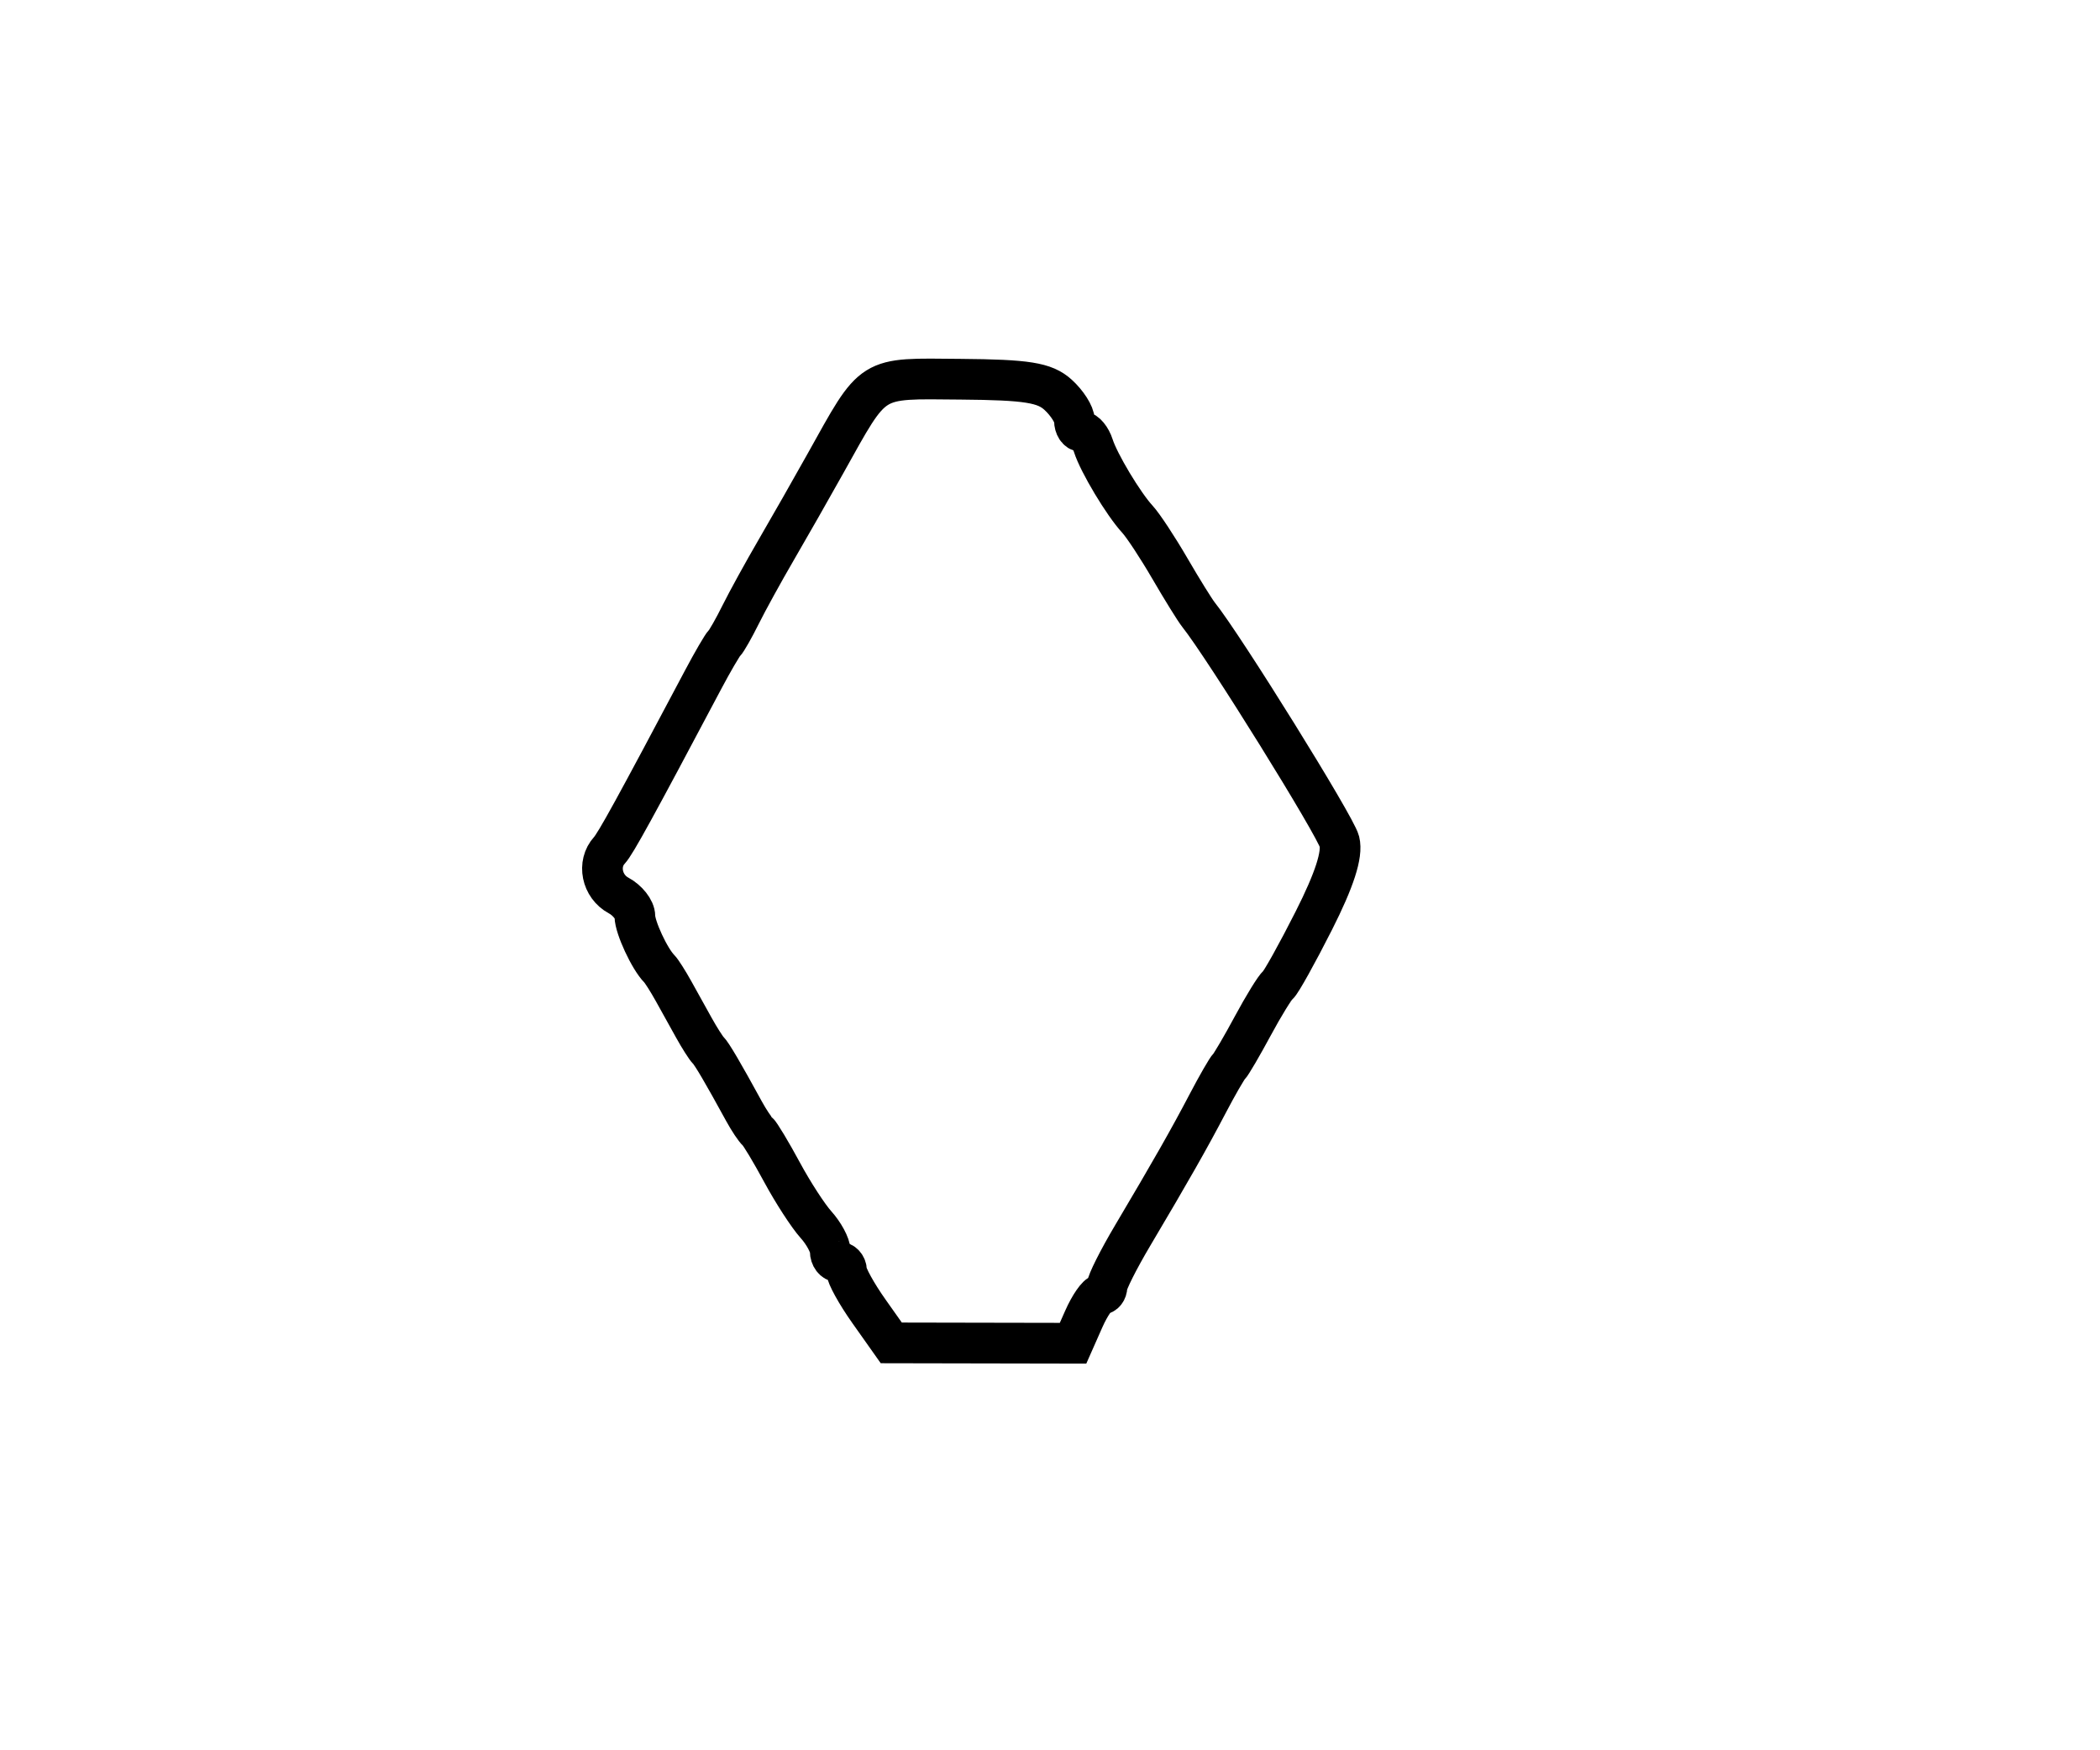 <?xml version="1.0" encoding="utf-8" ?>
<svg xmlns="http://www.w3.org/2000/svg" xmlns:ev="http://www.w3.org/2001/xml-events" xmlns:xlink="http://www.w3.org/1999/xlink" baseProfile="full" height="215" version="1.1" width="258">
  <defs/>
  <path d="M 106.75,161.069 C 105.237,158.93 104,156.69 104,156.09 C 104,155.491 103.55,155 103,155 C 102.45,155 102,154.41 102,153.689 C 102,152.967 101.213,151.502 100.25,150.433 C 99.287,149.364 97.409,146.466 96.075,143.994 C 94.741,141.522 93.391,139.275 93.075,139 C 92.759,138.725 92.008,137.6 91.406,136.5 C 88.806,131.745 87.467,129.467 87,129 C 86.725,128.725 85.938,127.487 85.25,126.25 C 84.562,125.013 83.438,122.987 82.75,121.75 C 82.062,120.513 81.275,119.275 81,119 C 79.818,117.818 78,113.909 78,112.549 C 78,111.736 77.1,110.589 76,110 C 73.926,108.89 73.358,106.102 74.87,104.45 C 75.634,103.616 78.012,99.286 86.38,83.5 C 87.546,81.3 88.726,79.275 89.002,79 C 89.277,78.725 90.173,77.15 90.991,75.5 C 91.81,73.85 93.789,70.25 95.391,67.5 C 96.992,64.75 99.697,60.004 101.401,56.952 C 107.523,45.993 106.728,46.489 118.011,46.583 C 126.168,46.65 128.338,46.996 129.986,48.488 C 131.094,49.49 132,50.915 132,51.655 C 132,52.395 132.398,53 132.883,53 C 133.369,53 134.016,53.788 134.322,54.75 C 134.995,56.873 138.035,61.936 139.749,63.79 C 140.436,64.533 142.224,67.247 143.721,69.821 C 145.218,72.394 146.803,74.95 147.242,75.5 C 150.396,79.449 164.08,101.472 164.555,103.362 C 164.956,104.961 163.948,108.079 161.403,113.107 C 159.345,117.173 157.366,120.725 157.006,121 C 156.646,121.275 155.259,123.525 153.925,126 C 152.591,128.475 151.275,130.725 151,131 C 150.725,131.275 149.557,133.3 148.404,135.5 C 146.098,139.901 143.887,143.79 139.14,151.794 C 137.413,154.706 136,157.518 136,158.044 C 136,158.57 135.66,159 135.244,159 C 134.828,159 133.891,160.35 133.16,162 L 131.832,165 L 120.666,164.979 L 109.5,164.957 L 106.75,161.069" fill="none" stroke="black" stroke-width="5"/>
</svg>
